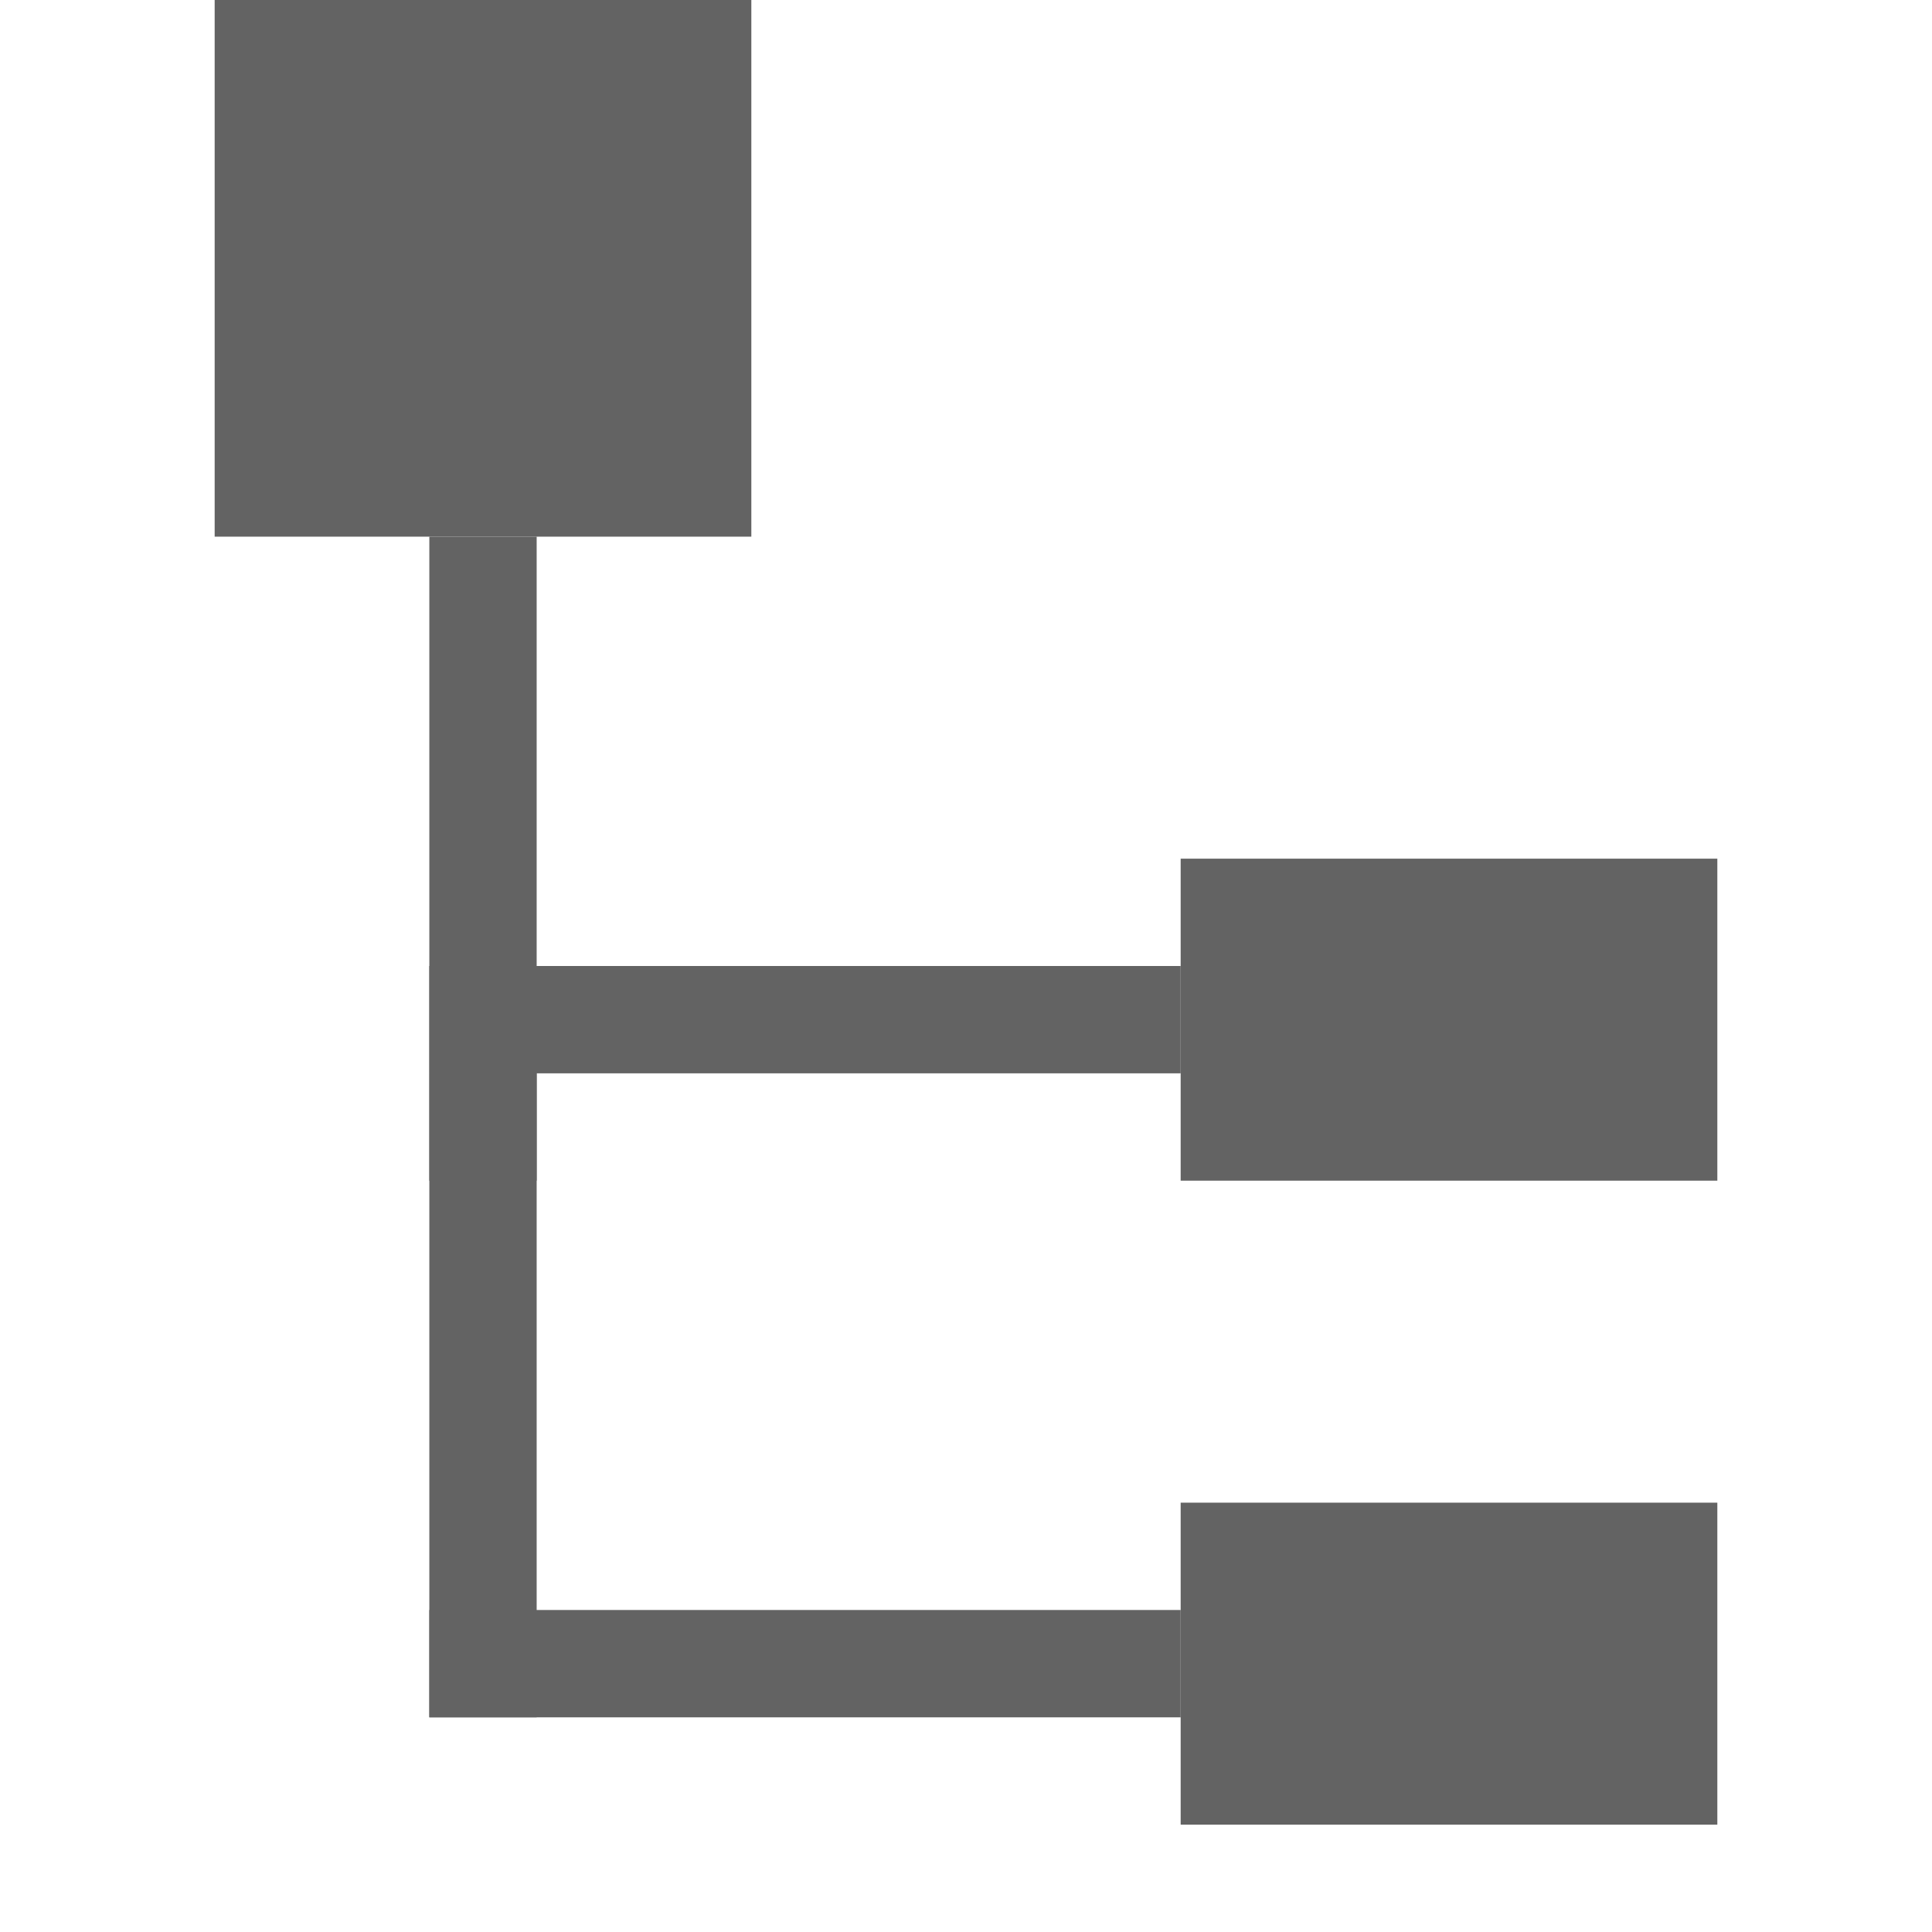 <?xml version="1.0" encoding="utf-8"?>
<!-- Generator: Adobe Illustrator 16.0.0, SVG Export Plug-In . SVG Version: 6.00 Build 0)  -->
<!DOCTYPE svg PUBLIC "-//W3C//DTD SVG 1.1//EN" "http://www.w3.org/Graphics/SVG/1.1/DTD/svg11.dtd">
<svg version="1.1" xmlns="http://www.w3.org/2000/svg" xmlns:xlink="http://www.w3.org/1999/xlink" x="0px" y="0px" width="18px"
	 height="18px" viewBox="0 0 18 18" enable-background="new 0 0 18 18" xml:space="preserve">
<g id="Layer_2">
</g>
<g id="Layer_1">
	<g>
		<g>
			<rect x="2" fill="#636363" width="5" height="5"/>
		</g>
		<g>
			<rect x="11" y="8" fill="#636363" width="5" height="3"/>
		</g>
		<rect x="4" y="5" fill="#636363" width="1" height="6"/>
		<rect x="4" y="9" fill="#636363" width="7" height="1"/>
		<g>
			<rect x="11" y="14" fill="#636363" width="5" height="3"/>
		</g>
		<rect x="4" y="10" fill="#636363" width="1" height="6"/>
		<rect x="4" y="15" fill="#636363" width="7" height="1"/>
	</g>
</g>
<g id="mapa_do_projeto" display="none">
</g>
<g id="menu_e_tooltip" display="none">
</g>
</svg>
